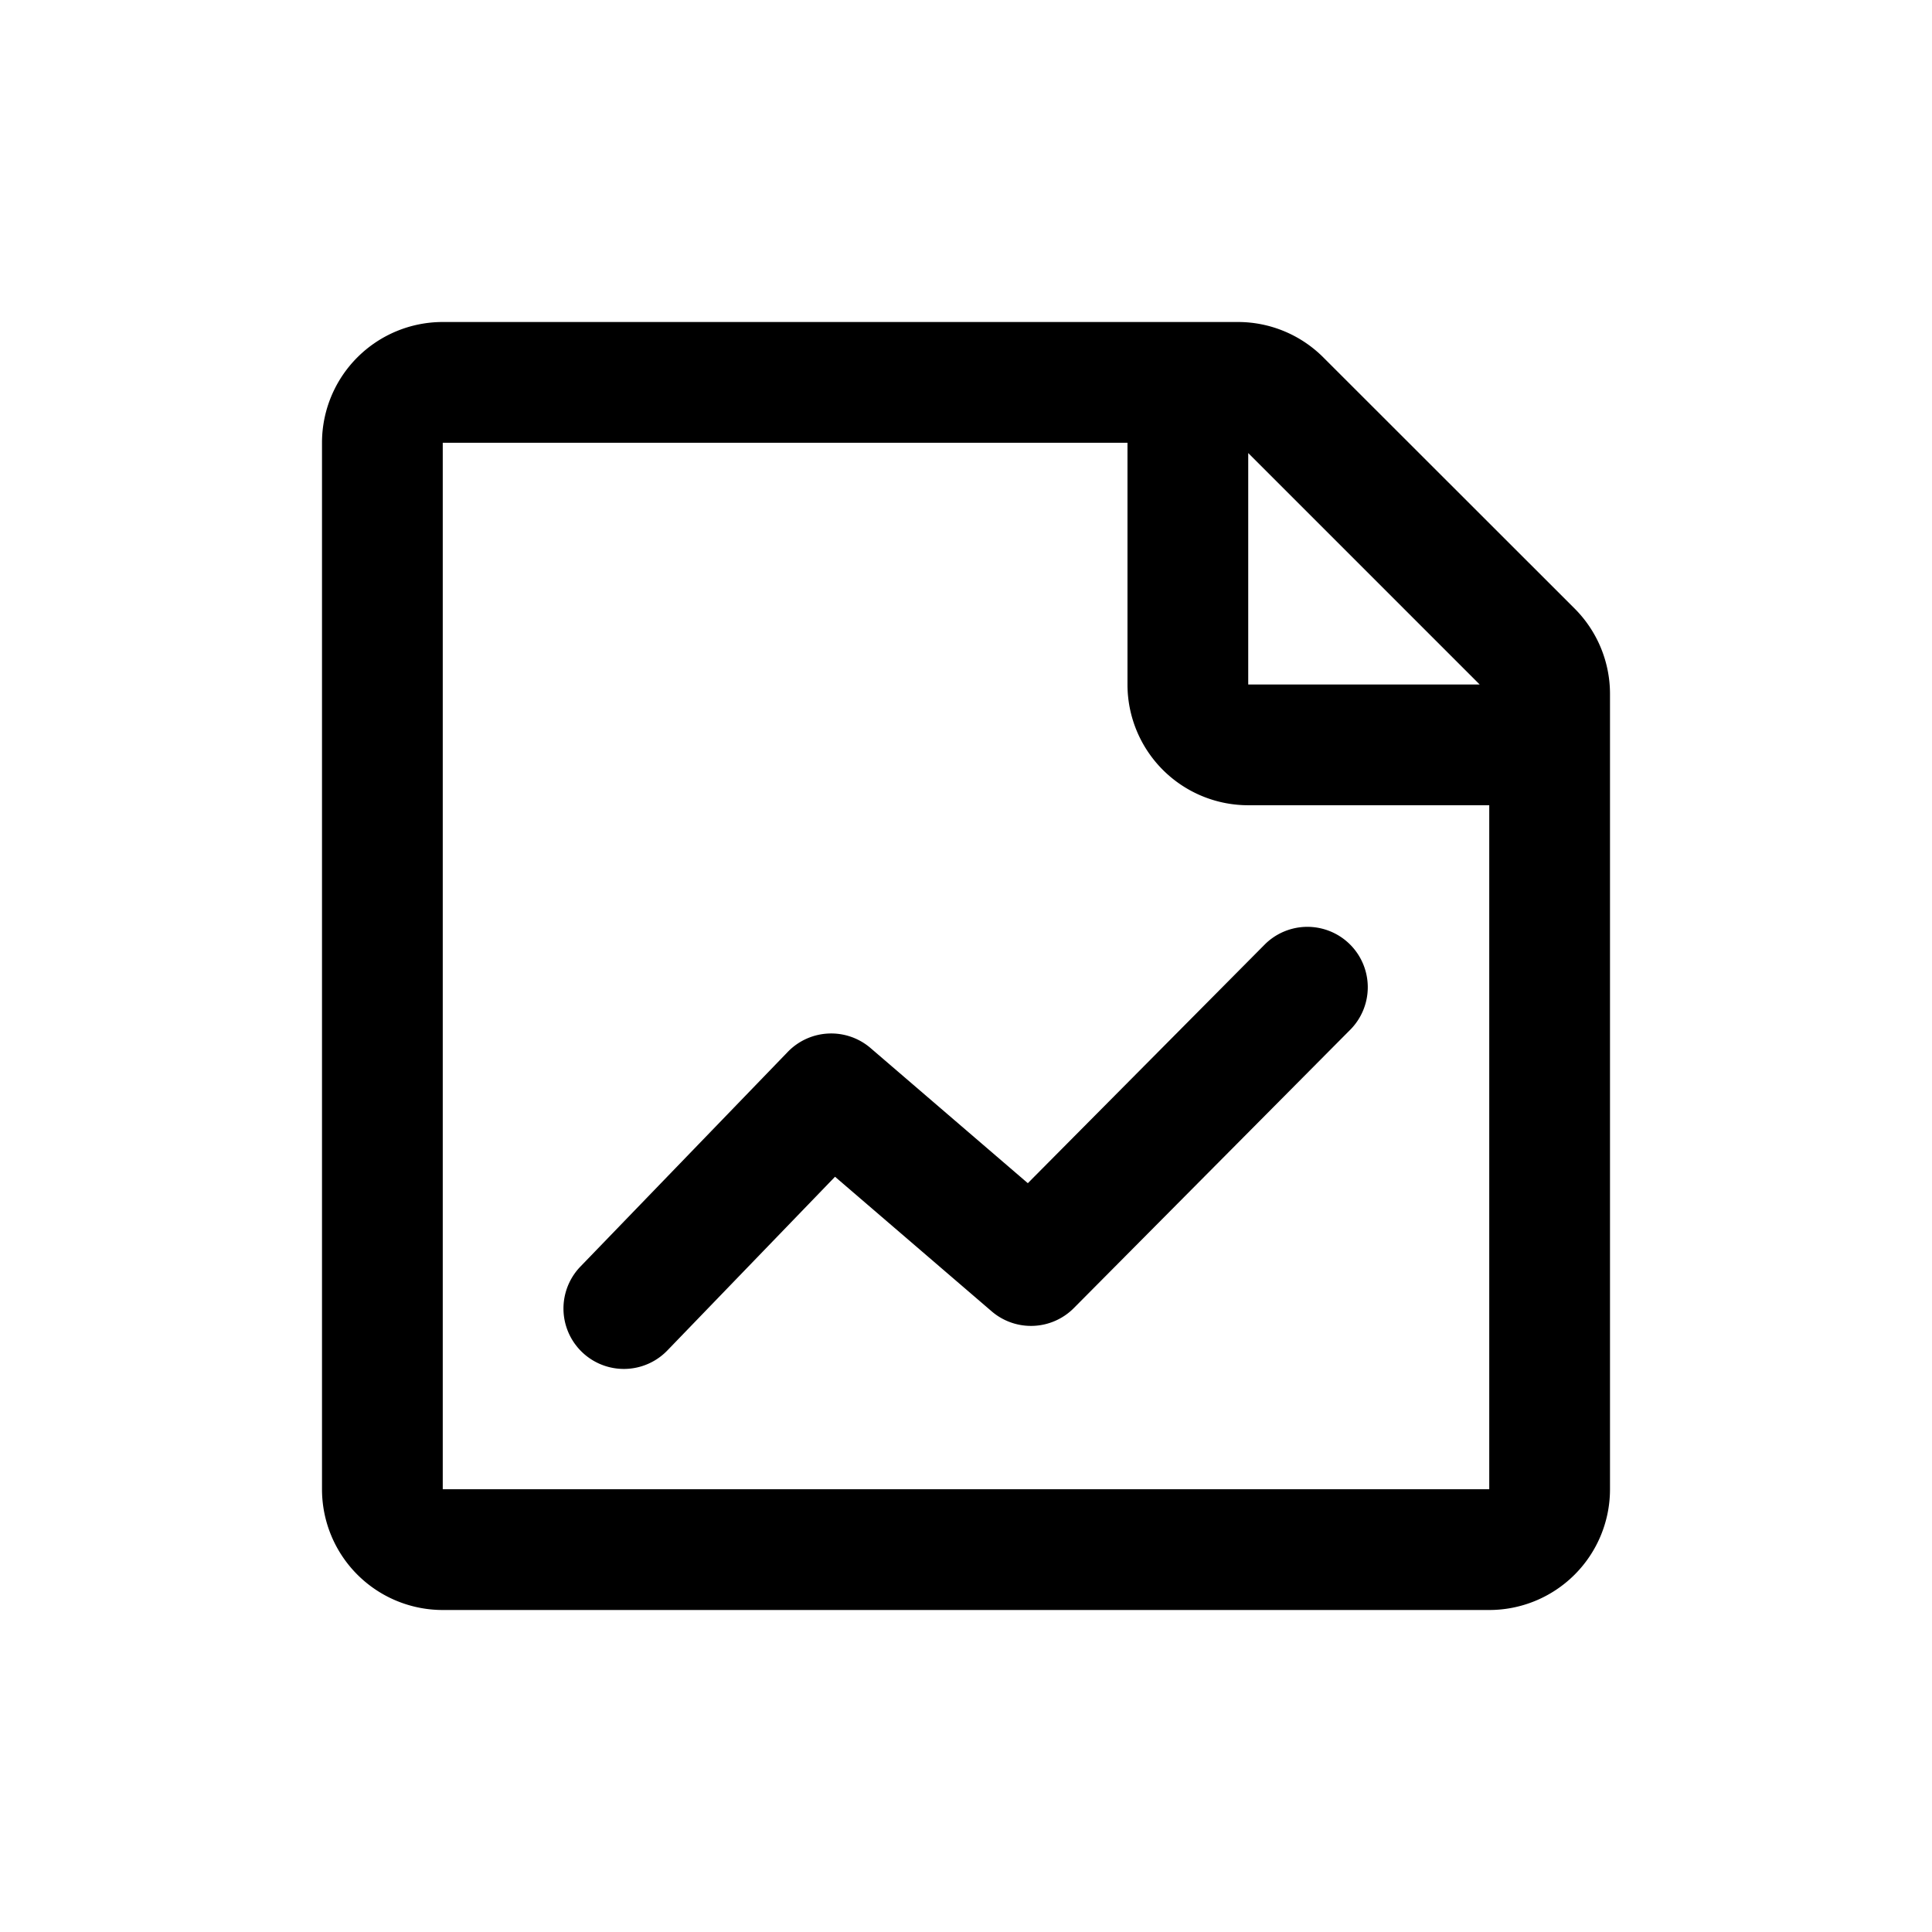 <svg xmlns="http://www.w3.org/2000/svg" width="24" height="24" fill="none" viewBox="0 0 24 24"><path fill="currentColor" fill-rule="evenodd" d="M5.5 18.5h13v-8.497h-2.994a1.5 1.5 0 0 1-1.5-1.5V5.5H5.5zM15.506 5.628l2.875 2.875h-2.875zM18.5 20h-13A1.5 1.5 0 0 1 4 18.5v-13A1.5 1.5 0 0 1 5.5 4h9.878a1.5 1.5 0 0 1 1.061.44l3.122 3.12A1.5 1.5 0 0 1 20 8.622V18.5a1.5 1.5 0 0 1-1.5 1.5m-1.718-7.217a.75.75 0 0 0-1.064-1.057l-2.95 2.972-1.954-1.679a.75.75 0 0 0-1.028.048L7.21 15.734a.75.75 0 1 0 1.08 1.042l2.083-2.158 1.946 1.672a.75.75 0 0 0 1.02-.04z"/></svg>